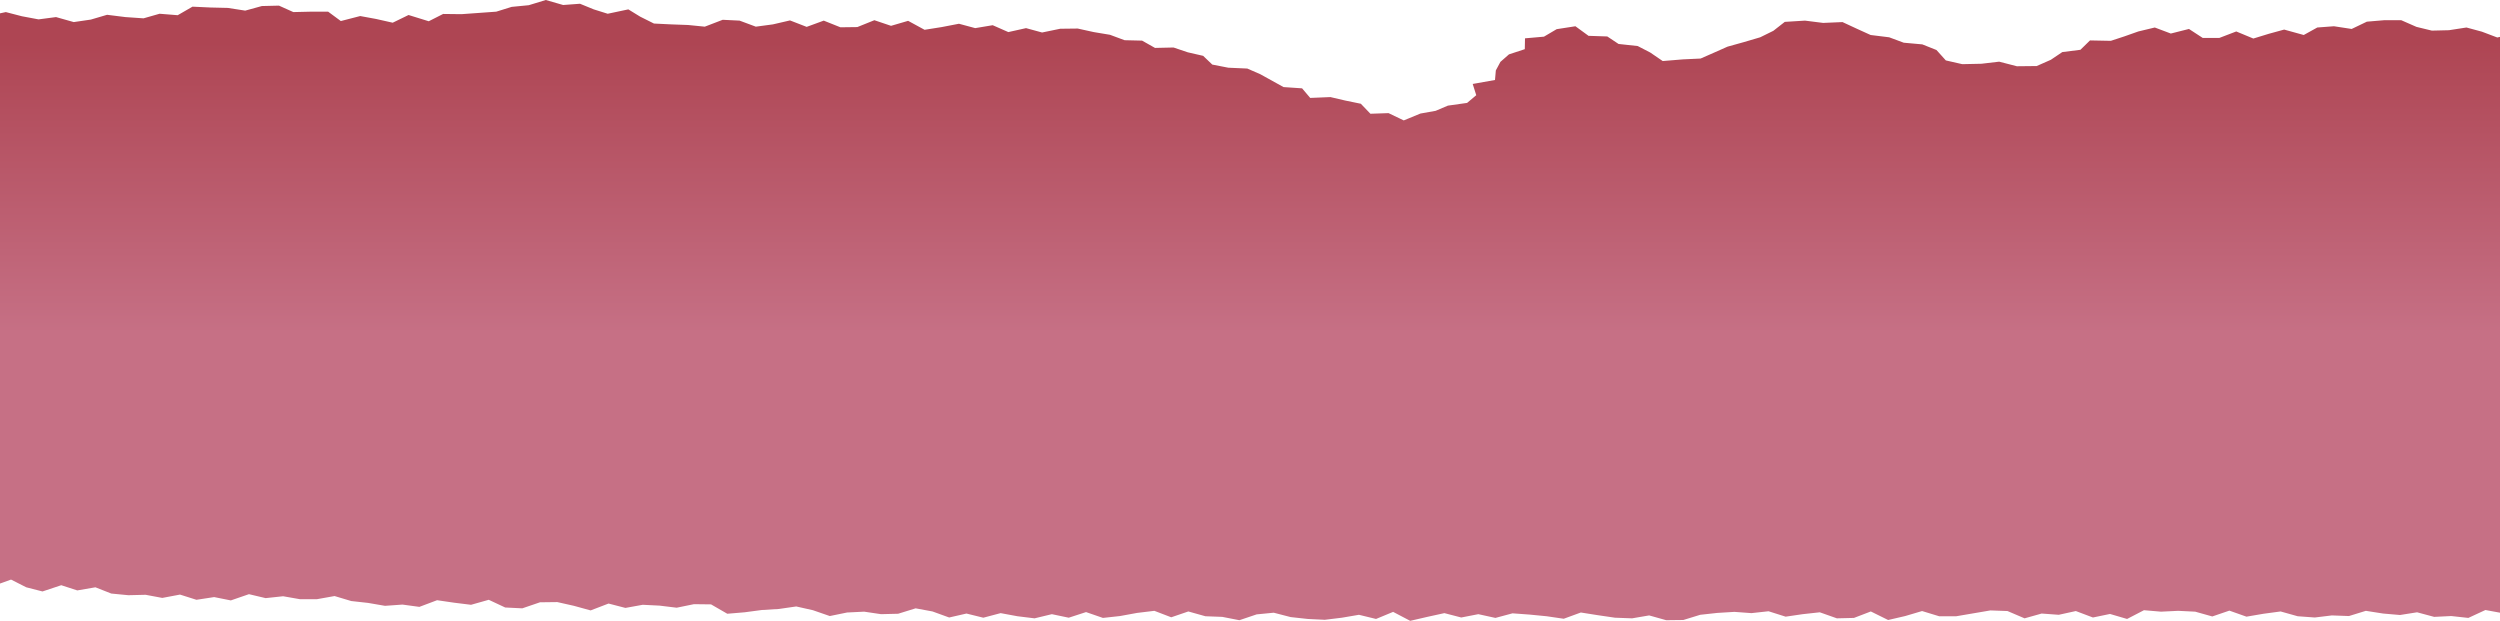 <svg id="Layer_1" data-name="Layer 1" xmlns="http://www.w3.org/2000/svg" xmlns:xlink="http://www.w3.org/1999/xlink" viewBox="0 0 120 29.8"><defs><style>.cls-1{fill-rule:evenodd;fill:url(#linear-gradient);}</style><linearGradient id="linear-gradient" x1="60" y1="16" x2="60" y2="2.04" gradientUnits="userSpaceOnUse"><stop offset="0" stop-color="#c67085"/><stop offset="1" stop-color="#ae4553"/></linearGradient></defs><polygon class="cls-1" points="120 1.77 119.87 1.8 119.13 1.52 118.39 1.32 117.55 1.45 116.73 1.47 115.99 1.29 115.26 0.97 114.44 0.97 113.61 1.04 112.88 1.39 112.03 1.26 111.23 1.32 110.58 1.68 109.64 1.42 108.91 1.62 108.16 1.85 107.34 1.51 106.53 1.82 105.73 1.82 105.07 1.39 104.2 1.61 103.43 1.32 102.64 1.51 101.96 1.75 101.32 1.96 100.32 1.94 99.86 2.39 98.99 2.5 98.44 2.87 97.76 3.17 96.81 3.18 95.96 2.96 95.11 3.06 94.19 3.08 93.4 2.9 92.95 2.4 92.27 2.13 91.38 2.05 90.68 1.79 89.79 1.68 89.13 1.38 88.44 1.06 87.51 1.1 86.64 0.99 85.67 1.05 85.12 1.48 84.49 1.79 83.71 2.02 82.92 2.24 82.29 2.52 81.63 2.81 80.78 2.85 79.81 2.93 79.21 2.52 78.61 2.21 77.69 2.11 77.15 1.75 76.25 1.72 75.62 1.26 74.72 1.4 74.11 1.76 73.2 1.84 73.19 2.36 72.43 2.61 72.02 2.97 71.8 3.38 71.76 3.84 70.69 4.03 70.86 4.57 70.42 4.94 69.5 5.07 68.91 5.32 68.18 5.45 67.38 5.78 66.65 5.43 65.78 5.46 65.32 4.98 64.59 4.83 63.86 4.66 62.89 4.7 62.5 4.24 61.61 4.18 61.05 3.87 60.49 3.56 59.87 3.29 58.96 3.25 58.19 3.1 57.75 2.68 57.01 2.51 56.33 2.28 55.44 2.3 54.82 1.95 53.98 1.93 53.28 1.67 52.5 1.54 51.73 1.37 50.89 1.38 50.02 1.56 49.25 1.35 48.4 1.54 47.65 1.21 46.81 1.35 46.03 1.14 45.2 1.3 44.38 1.43 43.59 1 42.77 1.24 41.97 0.97 41.15 1.3 40.34 1.31 39.54 0.99 38.72 1.29 37.92 0.98 37.1 1.17 36.28 1.28 35.5 0.99 34.69 0.95 33.83 1.28 33.03 1.2 32.21 1.17 31.39 1.13 30.73 0.8 30.16 0.45 29.17 0.66 28.5 0.45 27.84 0.18 27.03 0.24 26.2 0 25.38 0.25 24.56 0.33 23.82 0.56 22.99 0.62 22.15 0.68 21.27 0.67 20.58 1.02 19.61 0.72 18.85 1.09 18.05 0.91 17.29 0.77 16.36 1.01 15.75 0.56 14.92 0.56 14.08 0.58 13.39 0.27 12.57 0.29 11.77 0.51 10.94 0.38 10.1 0.36 9.24 0.32 8.53 0.73 7.66 0.66 6.89 0.88 6.02 0.82 5.14 0.71 4.36 0.94 3.54 1.06 2.69 0.82 1.85 0.93 1.05 0.78 0.28 0.58 0 0.64 0 28.01 0.53 27.82 1.26 28.19 2.04 28.39 2.94 28.09 3.71 28.34 4.58 28.19 5.34 28.49 6.16 28.57 6.99 28.55 7.79 28.7 8.64 28.54 9.43 28.79 10.28 28.66 11.08 28.82 11.95 28.52 12.75 28.71 13.59 28.62 14.39 28.76 15.22 28.76 16.06 28.61 16.86 28.85 17.67 28.94 18.48 29.08 19.32 29.02 20.13 29.13 20.98 28.81 21.8 28.93 22.61 29.03 23.46 28.79 24.25 29.16 25.07 29.2 25.92 28.91 26.75 28.9 27.55 29.08 28.35 29.3 29.21 28.97 30.02 29.18 30.85 29.03 31.66 29.07 32.48 29.17 33.31 29 34.13 29.01 34.91 29.46 35.74 29.39 36.57 29.28 37.39 29.23 38.22 29.11 39.02 29.29 39.83 29.57 40.66 29.4 41.48 29.36 42.29 29.48 43.11 29.46 43.95 29.2 44.76 29.35 45.56 29.64 46.39 29.45 47.2 29.65 48.03 29.43 48.84 29.58 49.66 29.68 50.49 29.48 51.3 29.65 52.13 29.38 52.94 29.66 53.76 29.57 54.58 29.42 55.41 29.32 56.22 29.63 57.04 29.35 57.86 29.58 58.67 29.61 59.49 29.77 60.32 29.49 61.14 29.41 61.95 29.62 62.77 29.71 63.59 29.75 64.41 29.65 65.23 29.51 66.05 29.71 66.87 29.37 67.69 29.8 68.51 29.61 69.33 29.43 70.14 29.64 70.96 29.48 71.78 29.66 72.6 29.44 73.42 29.5 74.24 29.58 75.06 29.7 75.88 29.4 76.7 29.53 77.52 29.65 78.34 29.68 79.16 29.54 79.98 29.77 80.8 29.76 81.61 29.51 82.43 29.42 83.25 29.37 84.07 29.43 84.89 29.34 85.71 29.6 86.53 29.48 87.35 29.39 88.17 29.68 88.99 29.66 89.8 29.35 90.63 29.76 91.45 29.57 92.26 29.33 93.08 29.58 93.9 29.58 94.72 29.44 95.54 29.3 96.36 29.33 97.18 29.68 98 29.45 98.82 29.51 99.64 29.33 100.46 29.64 101.28 29.47 102.1 29.71 102.91 29.29 103.73 29.36 104.55 29.32 105.37 29.36 106.19 29.59 107.01 29.31 107.83 29.6 108.65 29.46 109.47 29.35 110.29 29.58 111.11 29.64 111.93 29.54 112.75 29.57 113.56 29.32 114.39 29.45 115.2 29.52 116.02 29.39 116.84 29.61 117.66 29.57 118.48 29.66 119.3 29.28 120 29.41 120 1.77"/></svg>